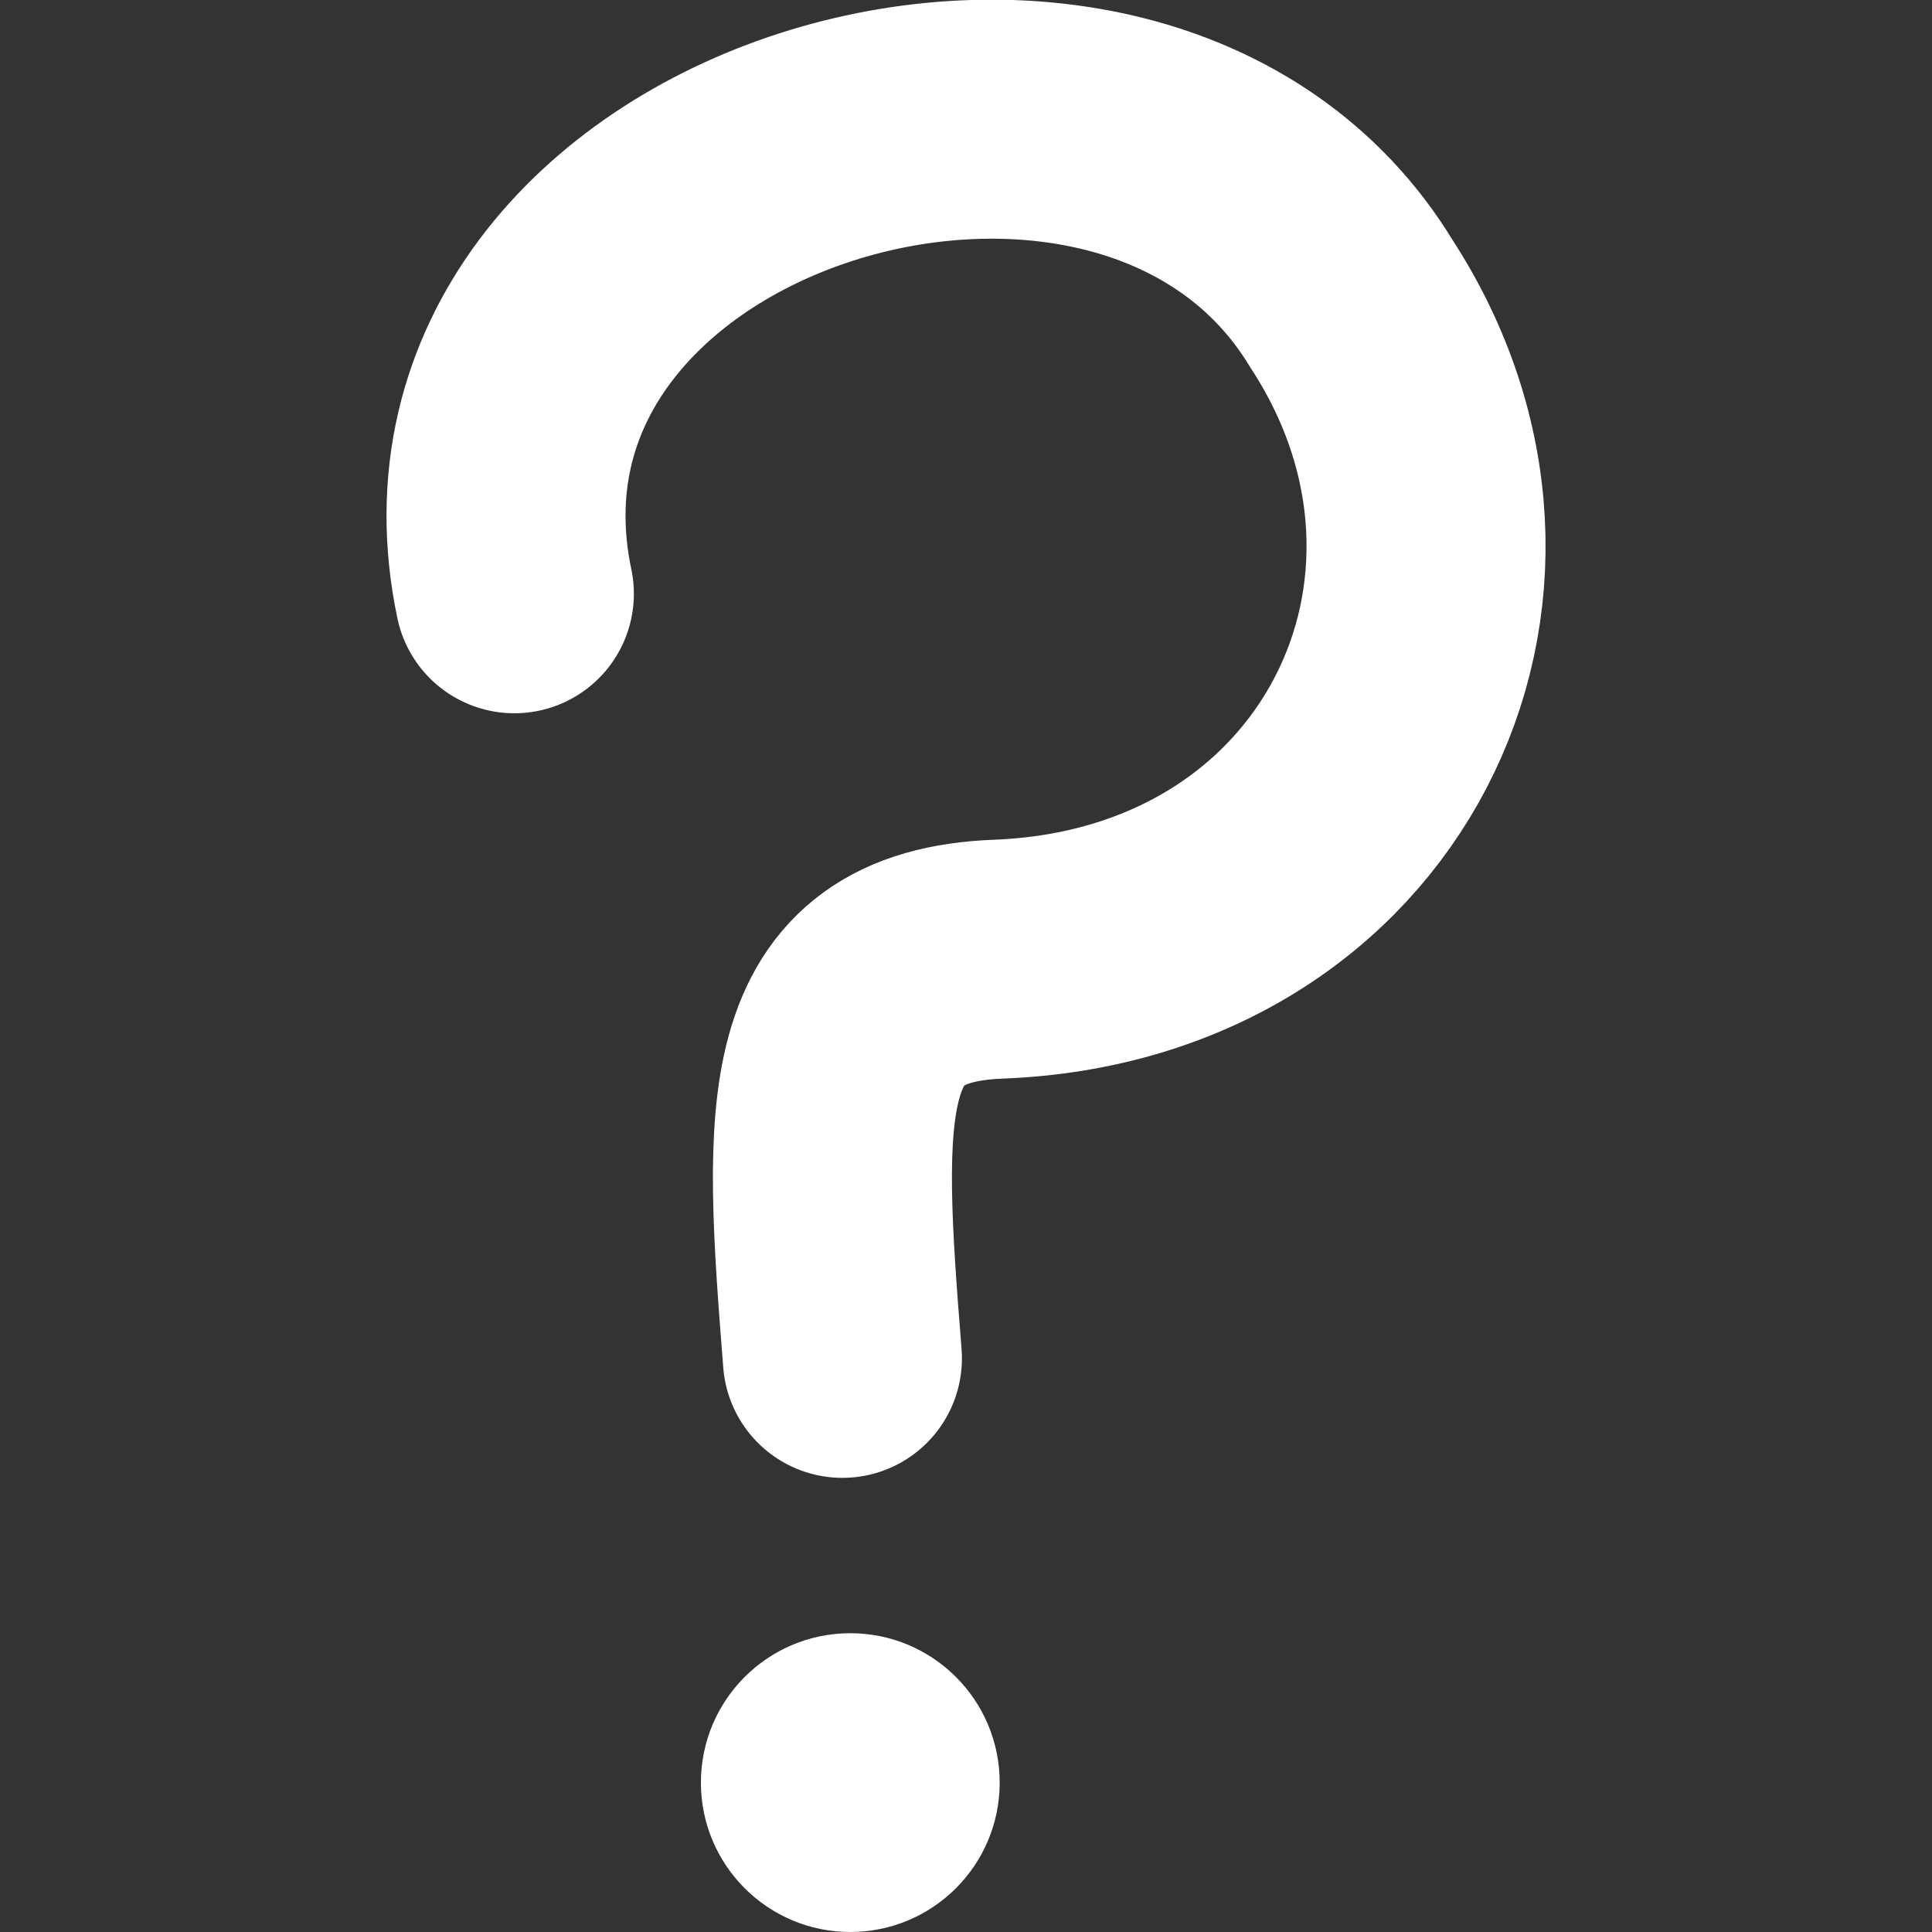 <svg viewBox="0 0 161.66 161.66" xmlns="http://www.w3.org/2000/svg">
 <rect x="0" y="0" width="161.66" height="161.66" fill="#333333" stroke="none"/>
 <g transform="translate(-66.891 -33.651)">
  <path d="m109.93 83.334c-7.778-36.987 51.677-54.572 70.047-24.263 15.468 23.734 0.89 53.67-29.552 54.838-15.347 0.589-14.726 12.31-13.045 33.401" fill="none" stroke="#fff" stroke-linecap="round" stroke-linejoin="round" stroke-width="20"/>
  <circle cx="138.04" cy="182.81" r="12.5" fill="#fff"/>
 </g>
</svg>
